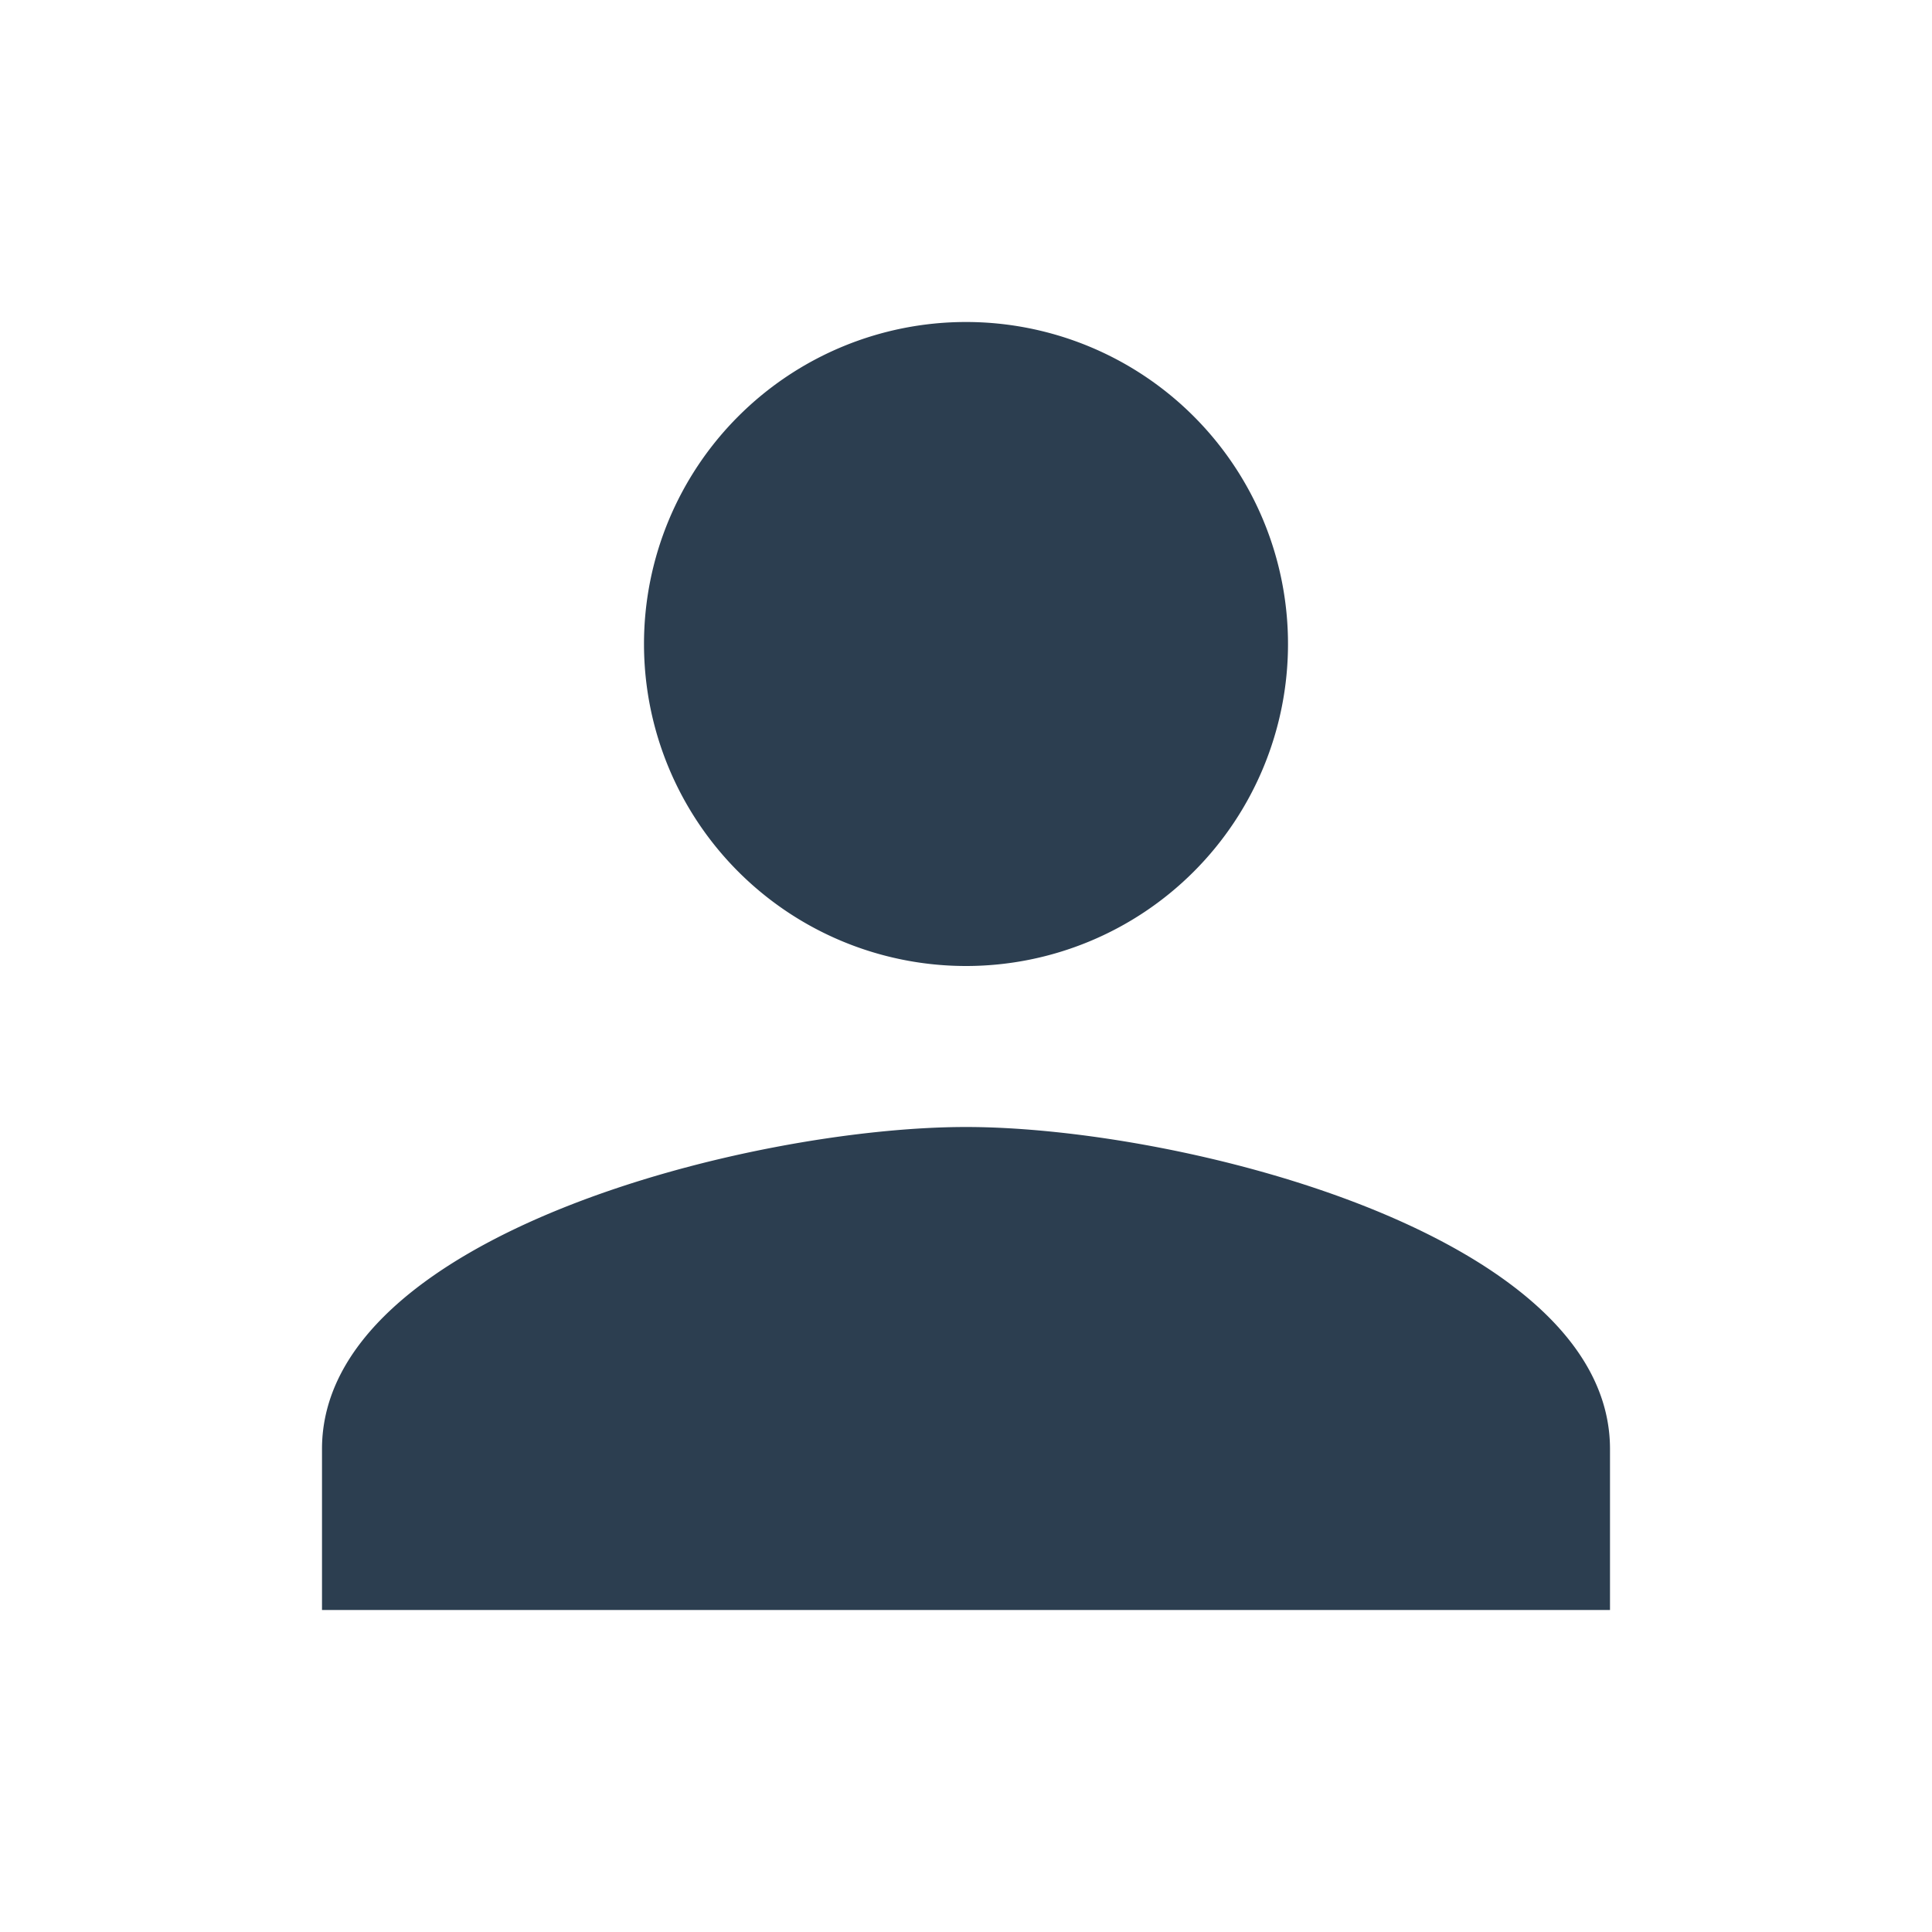 <svg xmlns="http://www.w3.org/2000/svg" width="24" height="24" viewBox="0 0 24 24"><defs><style>.a{fill:#2C3E50;}.b{fill:none;}</style></defs><path class="a" d="M12,12A4,4,0,1,0,8,8,4,4,0,0,0,12,12Zm0,2c-2.67,0-8,1.34-8,4v2H20V18C20,15.34,14.67,14,12,14Z"/><path class="b" d="M0,0H24V24H0Z"/></svg>
